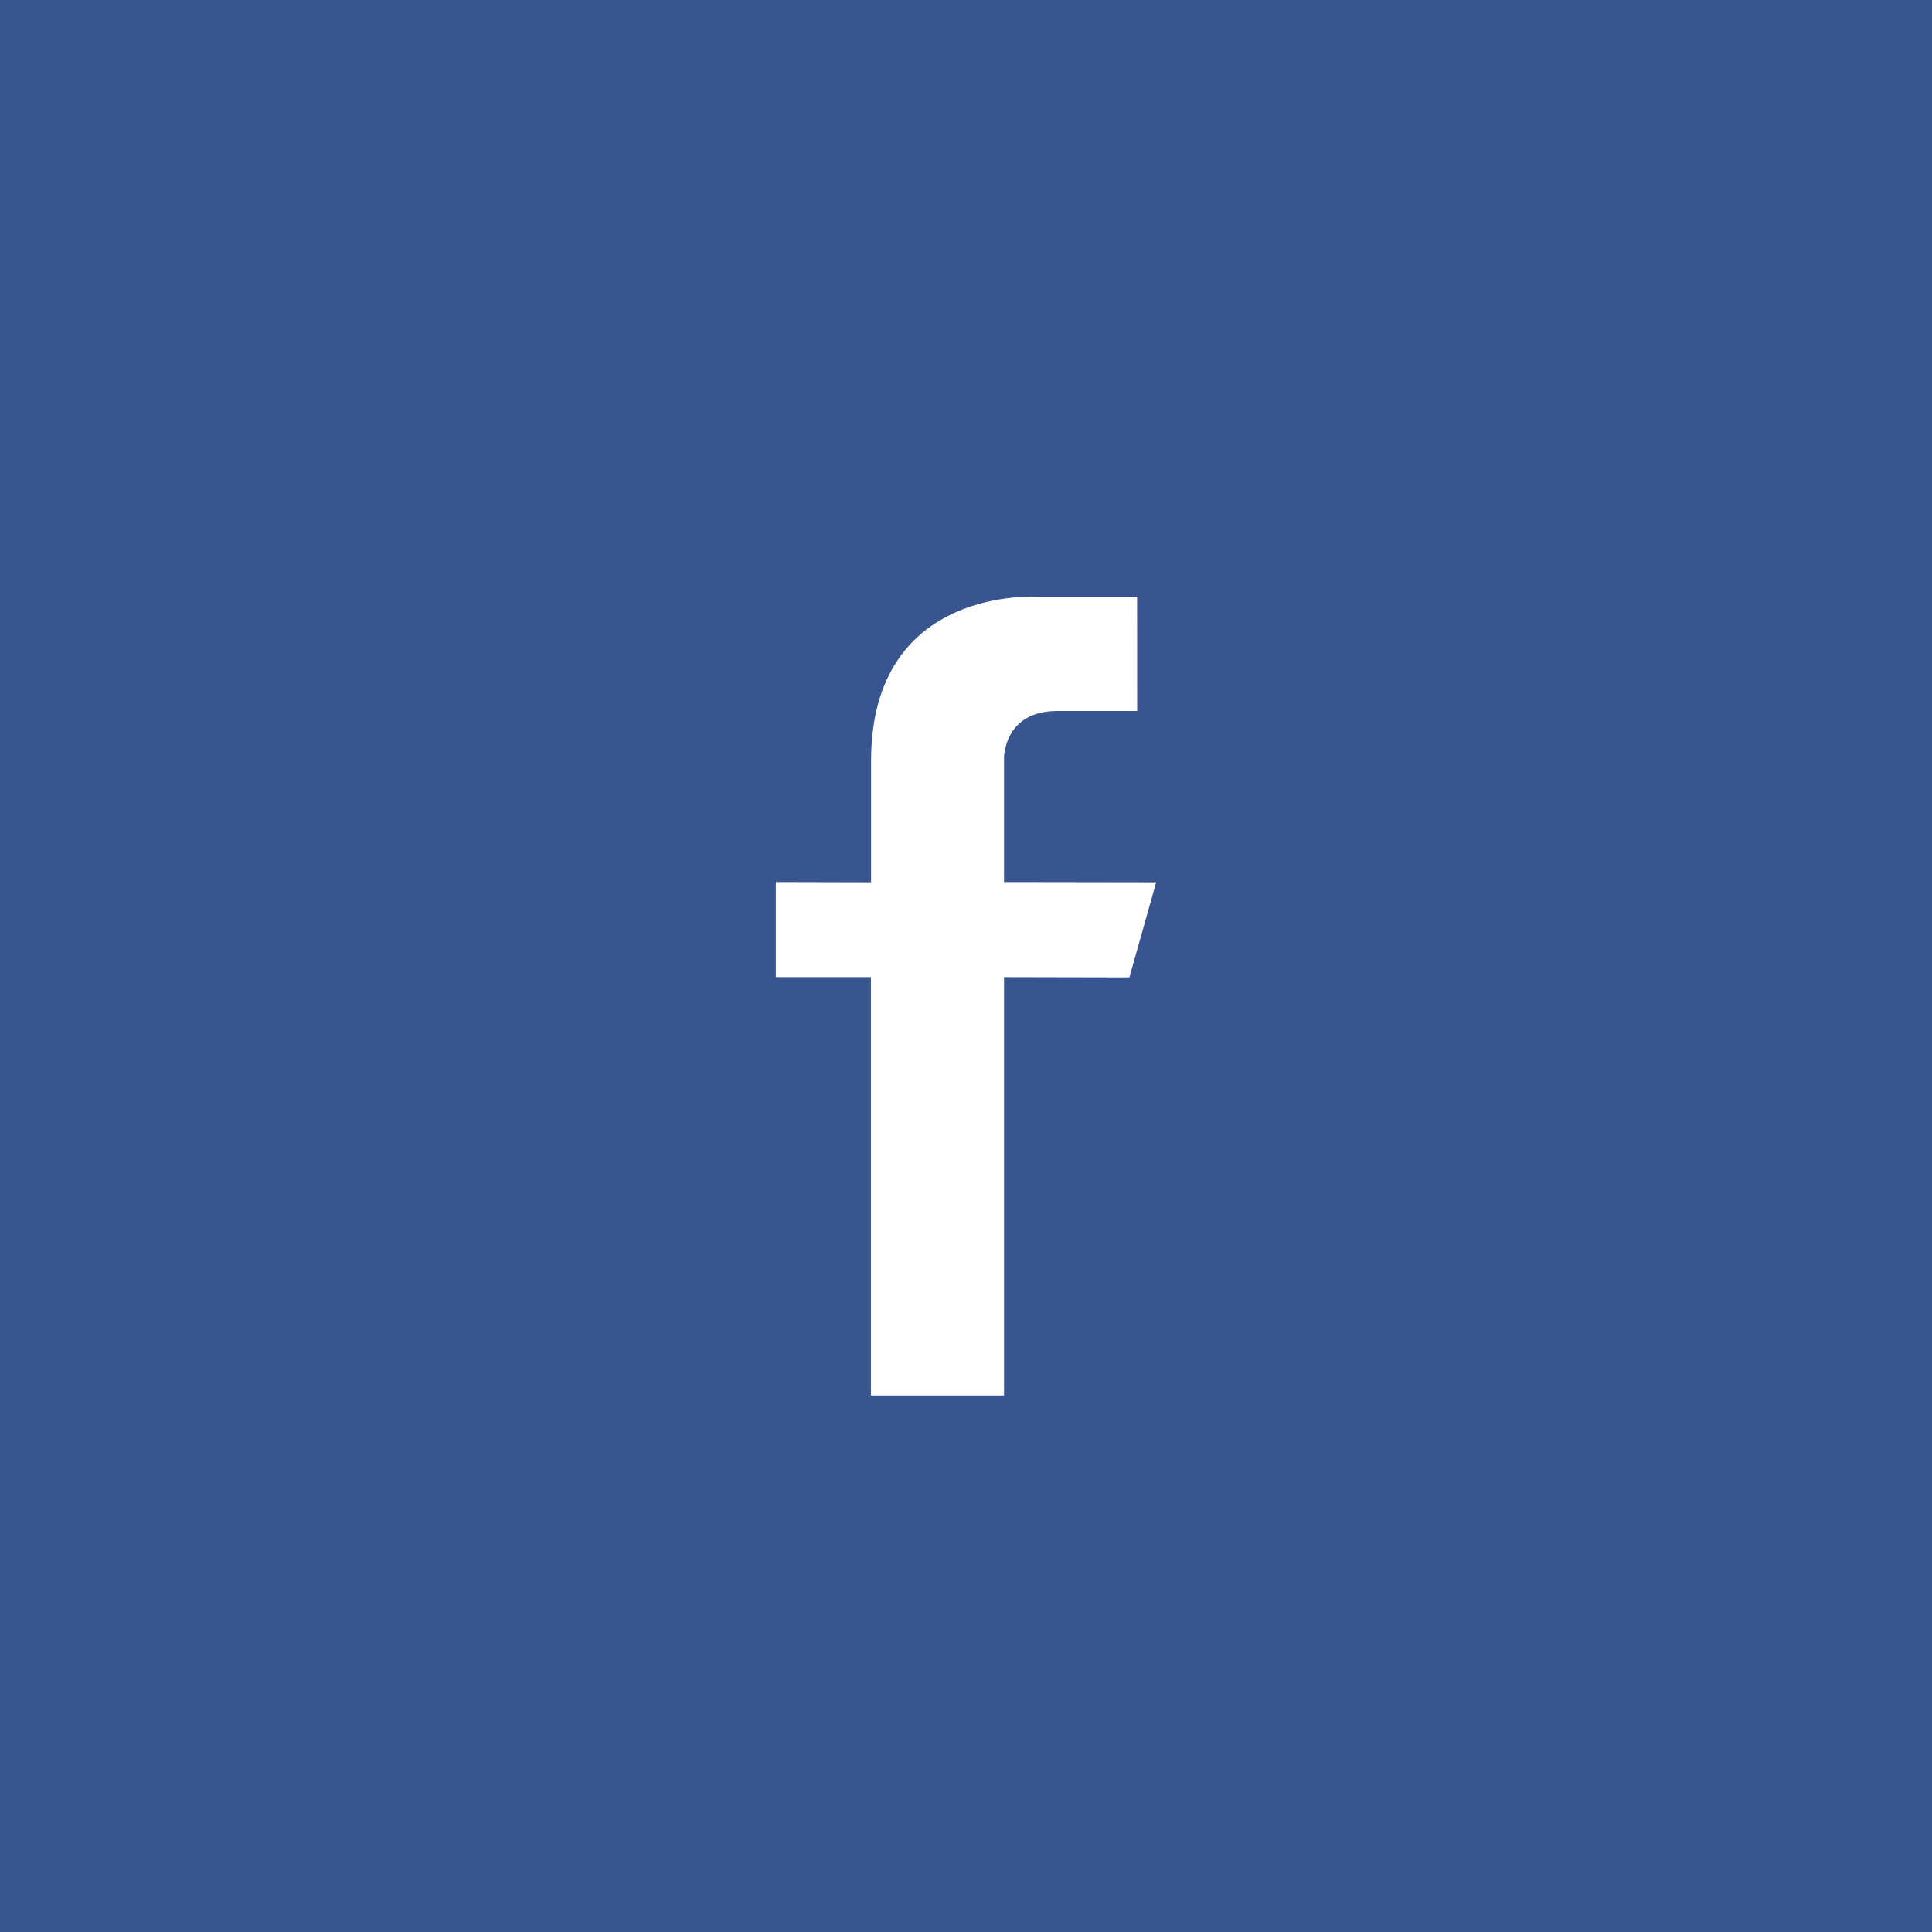 <?xml version="1.0" standalone="no"?><!DOCTYPE svg PUBLIC "-//W3C//DTD SVG 1.1//EN" "http://www.w3.org/Graphics/SVG/1.1/DTD/svg11.dtd"><svg width="100%" height="100%" viewBox="0 0 140 140" version="1.1" xmlns="http://www.w3.org/2000/svg" xmlns:xlink="http://www.w3.org/1999/xlink" xml:space="preserve" style="fill-rule:evenodd;clip-rule:evenodd;stroke-linejoin:round;stroke-miterlimit:1.414;"><rect x="0" y="0" width="140" height="140" style="fill:#385590;"/><path id="Facebook Icon" d="M82.399,43.249l-7.138,0c0,0 -12.14,-0.908 -12.14,11.889c0,2.736 0,8.795 0,8.795l-6.902,-0.017l0,6.891l6.89,0l0,30.318l9.647,0l0,-30.318l9.083,0.02l1.942,-6.894l-11.025,-0.017l0,-8.958c0,0 -0.058,-3.438 3.876,-3.438l5.771,0l-0.004,-8.271l0,0Z" style="fill:#fff;"/></svg>
